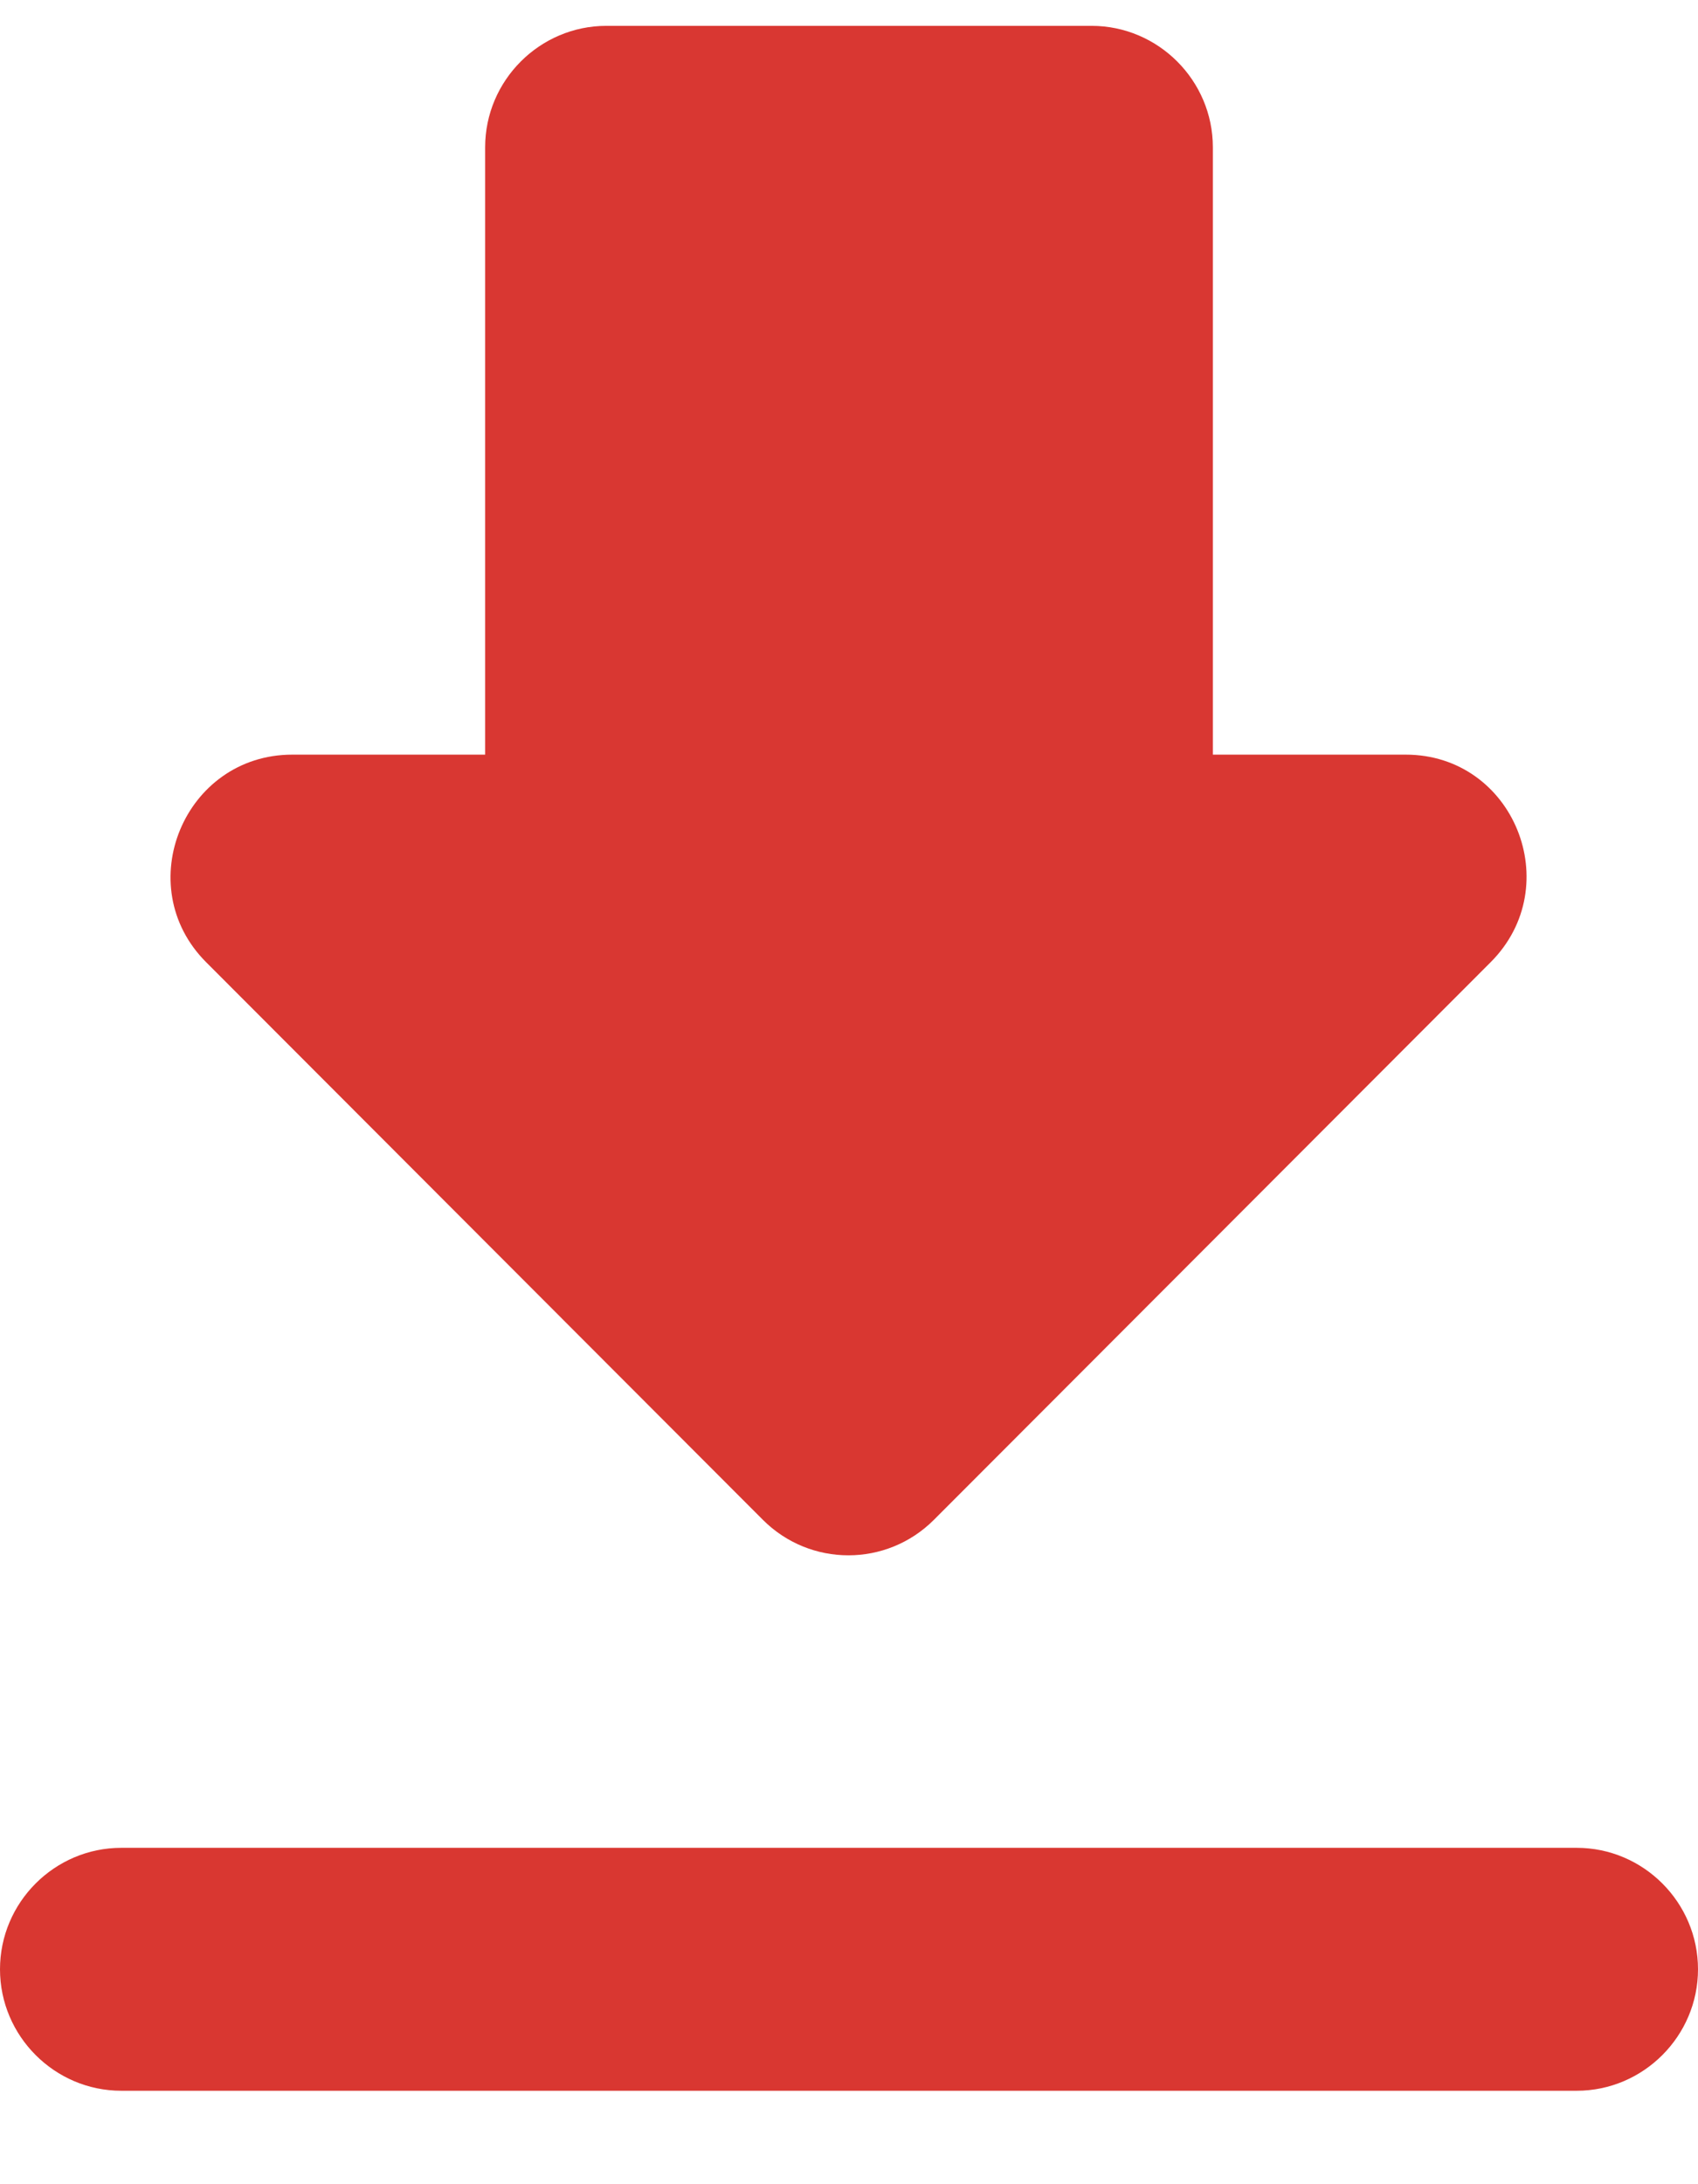 <svg width="14" height="18" viewBox="0 0 14 18" fill="none" xmlns="http://www.w3.org/2000/svg">
<path d="M11.59 6.219H10V1.214C10 0.663 9.55 0.213 9 0.213H5C4.45 0.213 4 0.663 4 1.214V6.219H2.41C1.52 6.219 1.07 7.3 1.7 7.93L6.29 12.525C6.68 12.915 7.31 12.915 7.7 12.525L12.29 7.93C12.92 7.3 12.48 6.219 11.59 6.219ZM0 16.229C0 16.779 0.45 17.23 1 17.23H13C13.55 17.23 14 16.779 14 16.229C14 15.678 13.55 15.228 13 15.228H1C0.45 15.228 0 15.678 0 16.229Z" fill="url(#paint0_linear_175_1398)"/>
<defs>
<linearGradient id="paint0_linear_175_1398" x1="7" y1="0.213" x2="7" y2="17.23" gradientUnits="userSpaceOnUse">
<stop stop-color="#D93732"/>
<stop offset="1" stop-color="#D93731"/>
</linearGradient>
</defs>
</svg>

